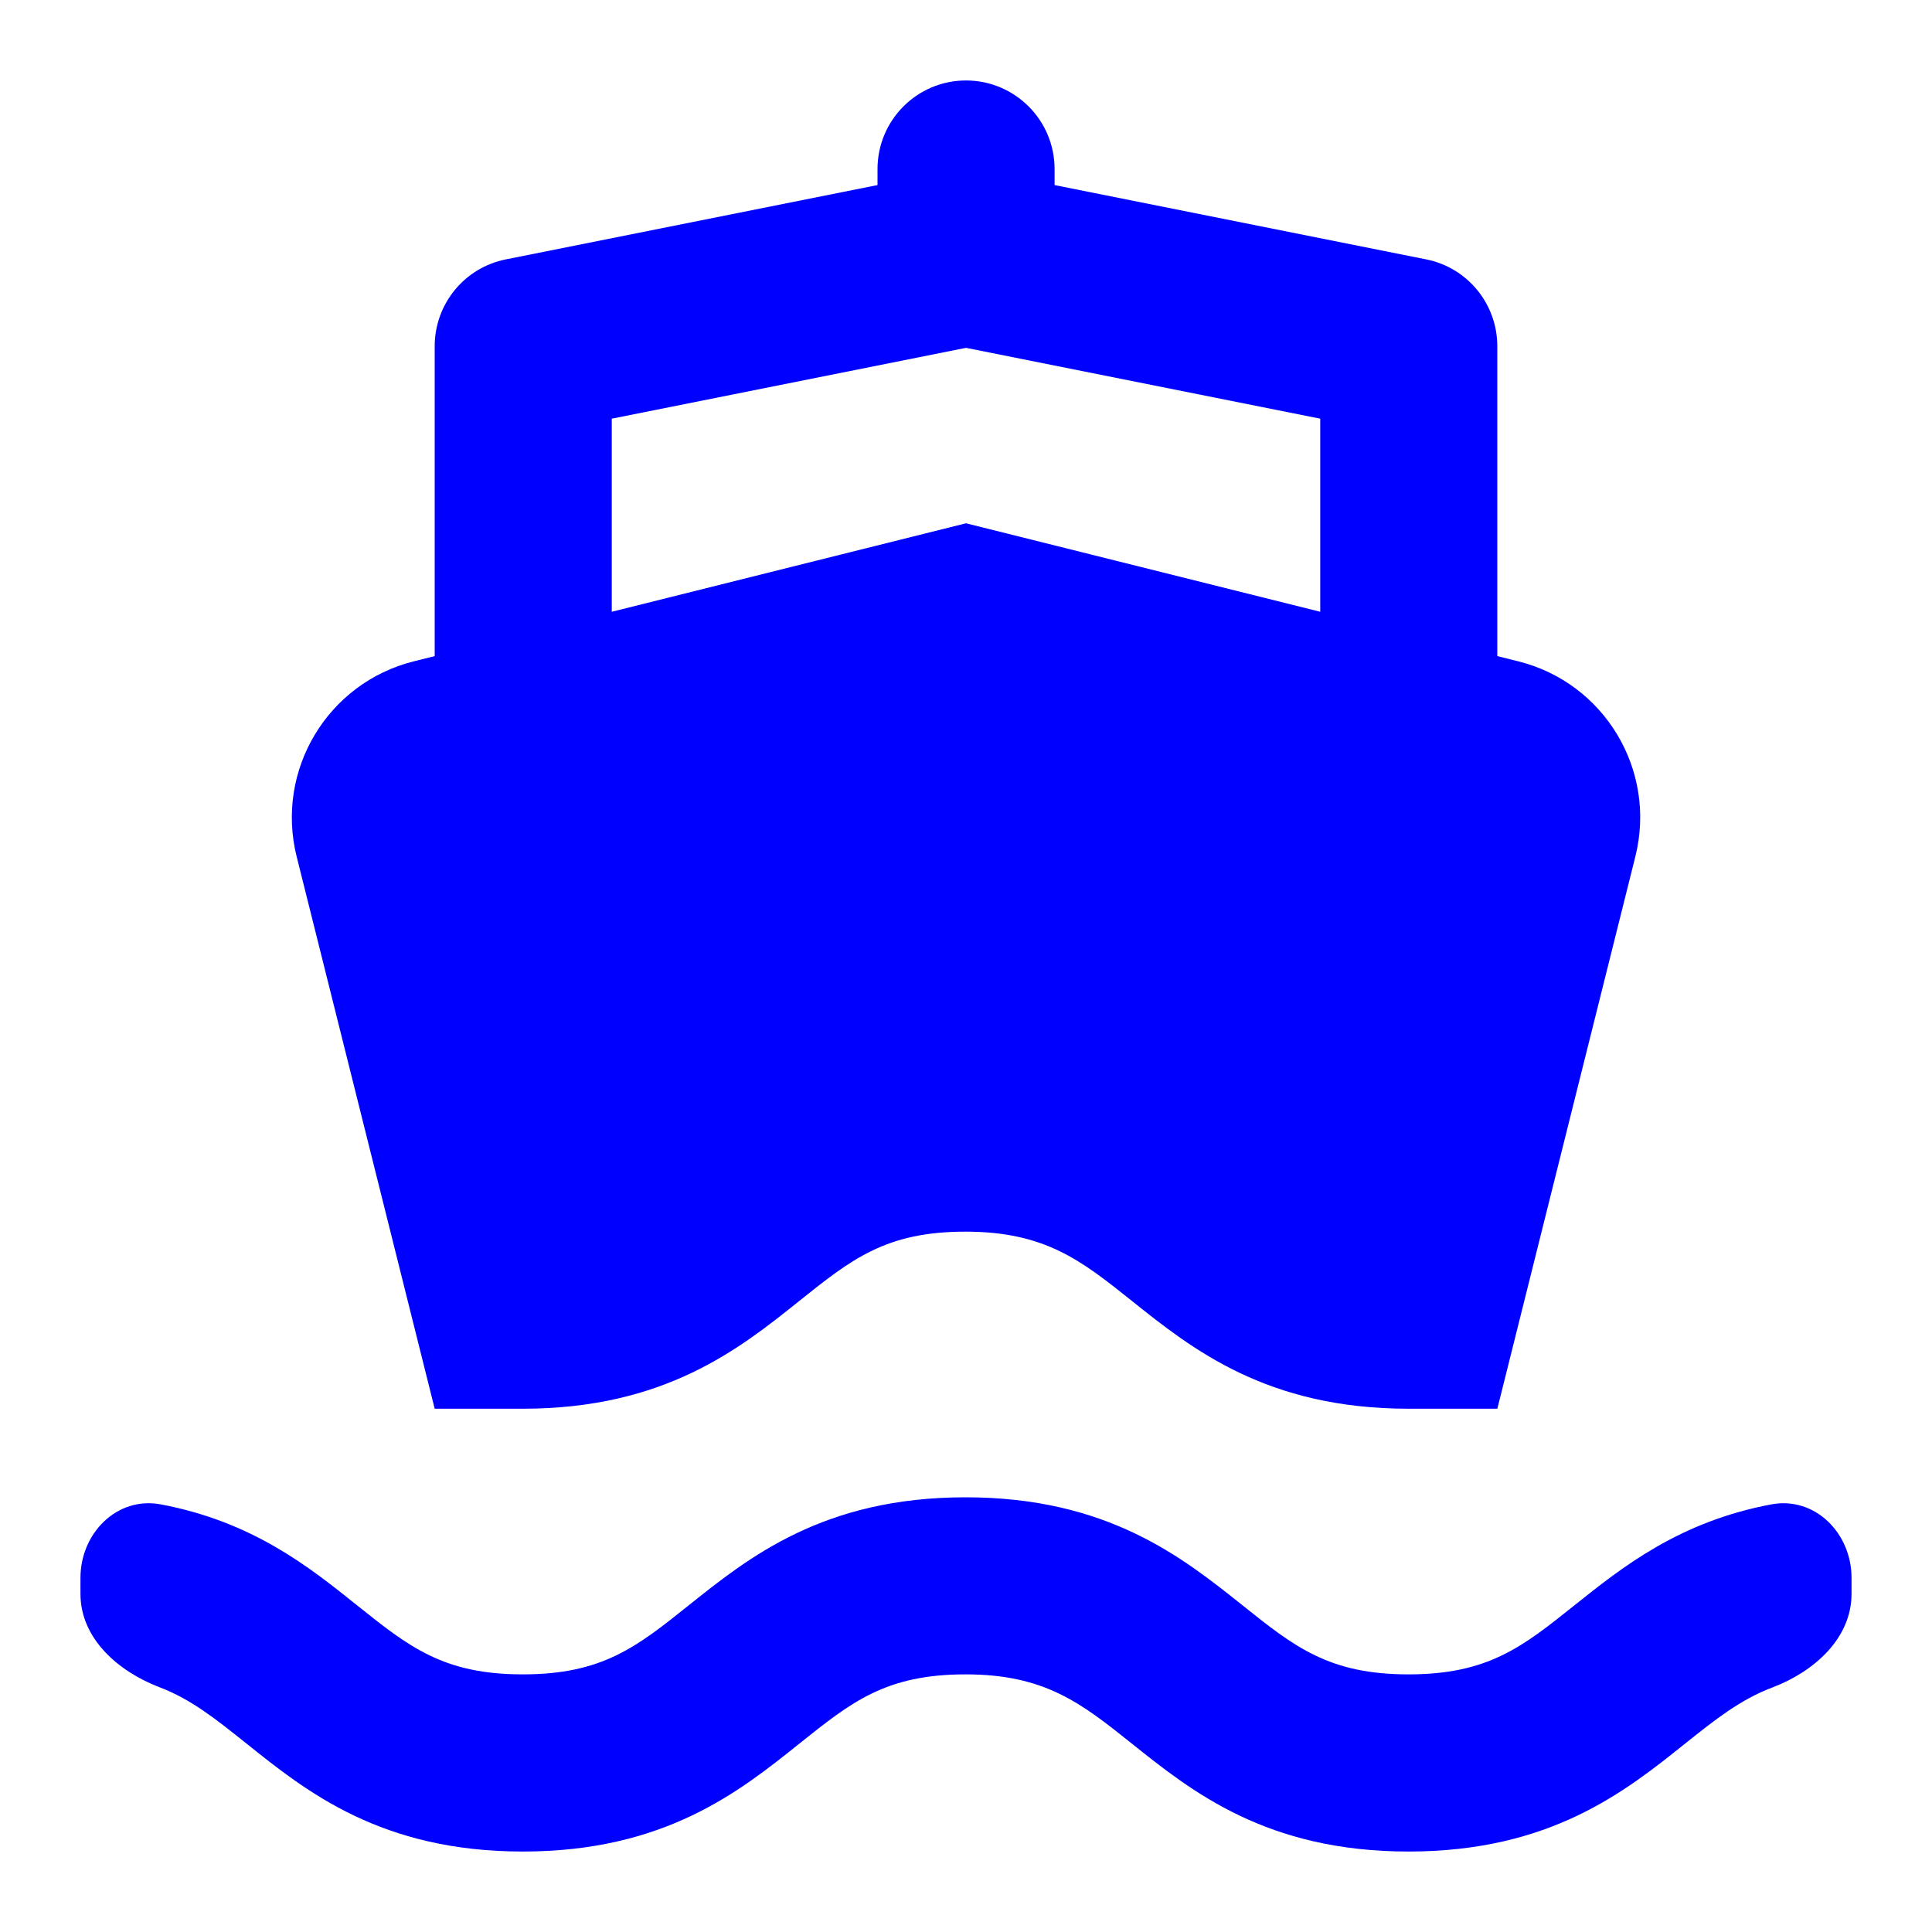 <svg width="20" height="20" viewBox="0 0 20 20" fill="none" xmlns="http://www.w3.org/2000/svg">
<path d="M14.581 17.333C13.757 17.333 13.4 17.048 12.861 16.617C12.238 16.12 11.463 15.5 9.995 15.5C8.527 15.5 7.753 16.12 7.13 16.618C6.592 17.048 6.236 17.333 5.412 17.333C4.59 17.333 4.234 17.048 3.696 16.618C3.203 16.223 2.616 15.752 1.663 15.573C1.21 15.489 0.833 15.873 0.833 16.333V16.5C0.833 16.96 1.221 17.302 1.651 17.466C1.977 17.59 2.232 17.794 2.55 18.048C3.173 18.547 3.946 19.167 5.412 19.167C6.88 19.167 7.654 18.547 8.276 18.049C8.815 17.618 9.171 17.333 9.995 17.333C10.82 17.333 11.196 17.634 11.716 18.049C12.339 18.547 13.113 19.167 14.581 19.167C16.048 19.167 16.823 18.547 17.445 18.049C17.756 17.801 18.015 17.594 18.349 17.468C18.779 17.305 19.167 16.96 19.167 16.5V16.333C19.167 15.873 18.79 15.489 18.338 15.573C17.383 15.752 16.794 16.223 16.3 16.617C15.761 17.048 15.405 17.333 14.581 17.333ZM4.5 6.792L4.284 6.846C3.391 7.069 2.848 7.974 3.071 8.867L4.5 14.583C4.5 14.583 5.131 14.583 5.412 14.583C6.88 14.583 7.654 13.964 8.276 13.466C8.815 13.035 9.171 12.75 9.995 12.75C10.82 12.75 11.196 13.051 11.716 13.466C12.339 13.964 13.113 14.583 14.581 14.583C14.865 14.583 15.5 14.583 15.5 14.583L15.525 14.485L16.929 8.867C17.153 7.974 16.61 7.069 15.717 6.846L15.5 6.792V3.584C15.5 3.146 15.191 2.77 14.763 2.685L10.917 1.916V1.75C10.917 1.244 10.506 0.833 10 0.833C9.494 0.833 9.084 1.244 9.084 1.75V1.916L5.237 2.685C4.809 2.77 4.5 3.146 4.5 3.584V6.792ZM6.333 4.334L10 3.601L13.667 4.334V6.333L10 5.417L6.333 6.333V4.334Z" fill="blue"/>
</svg>
